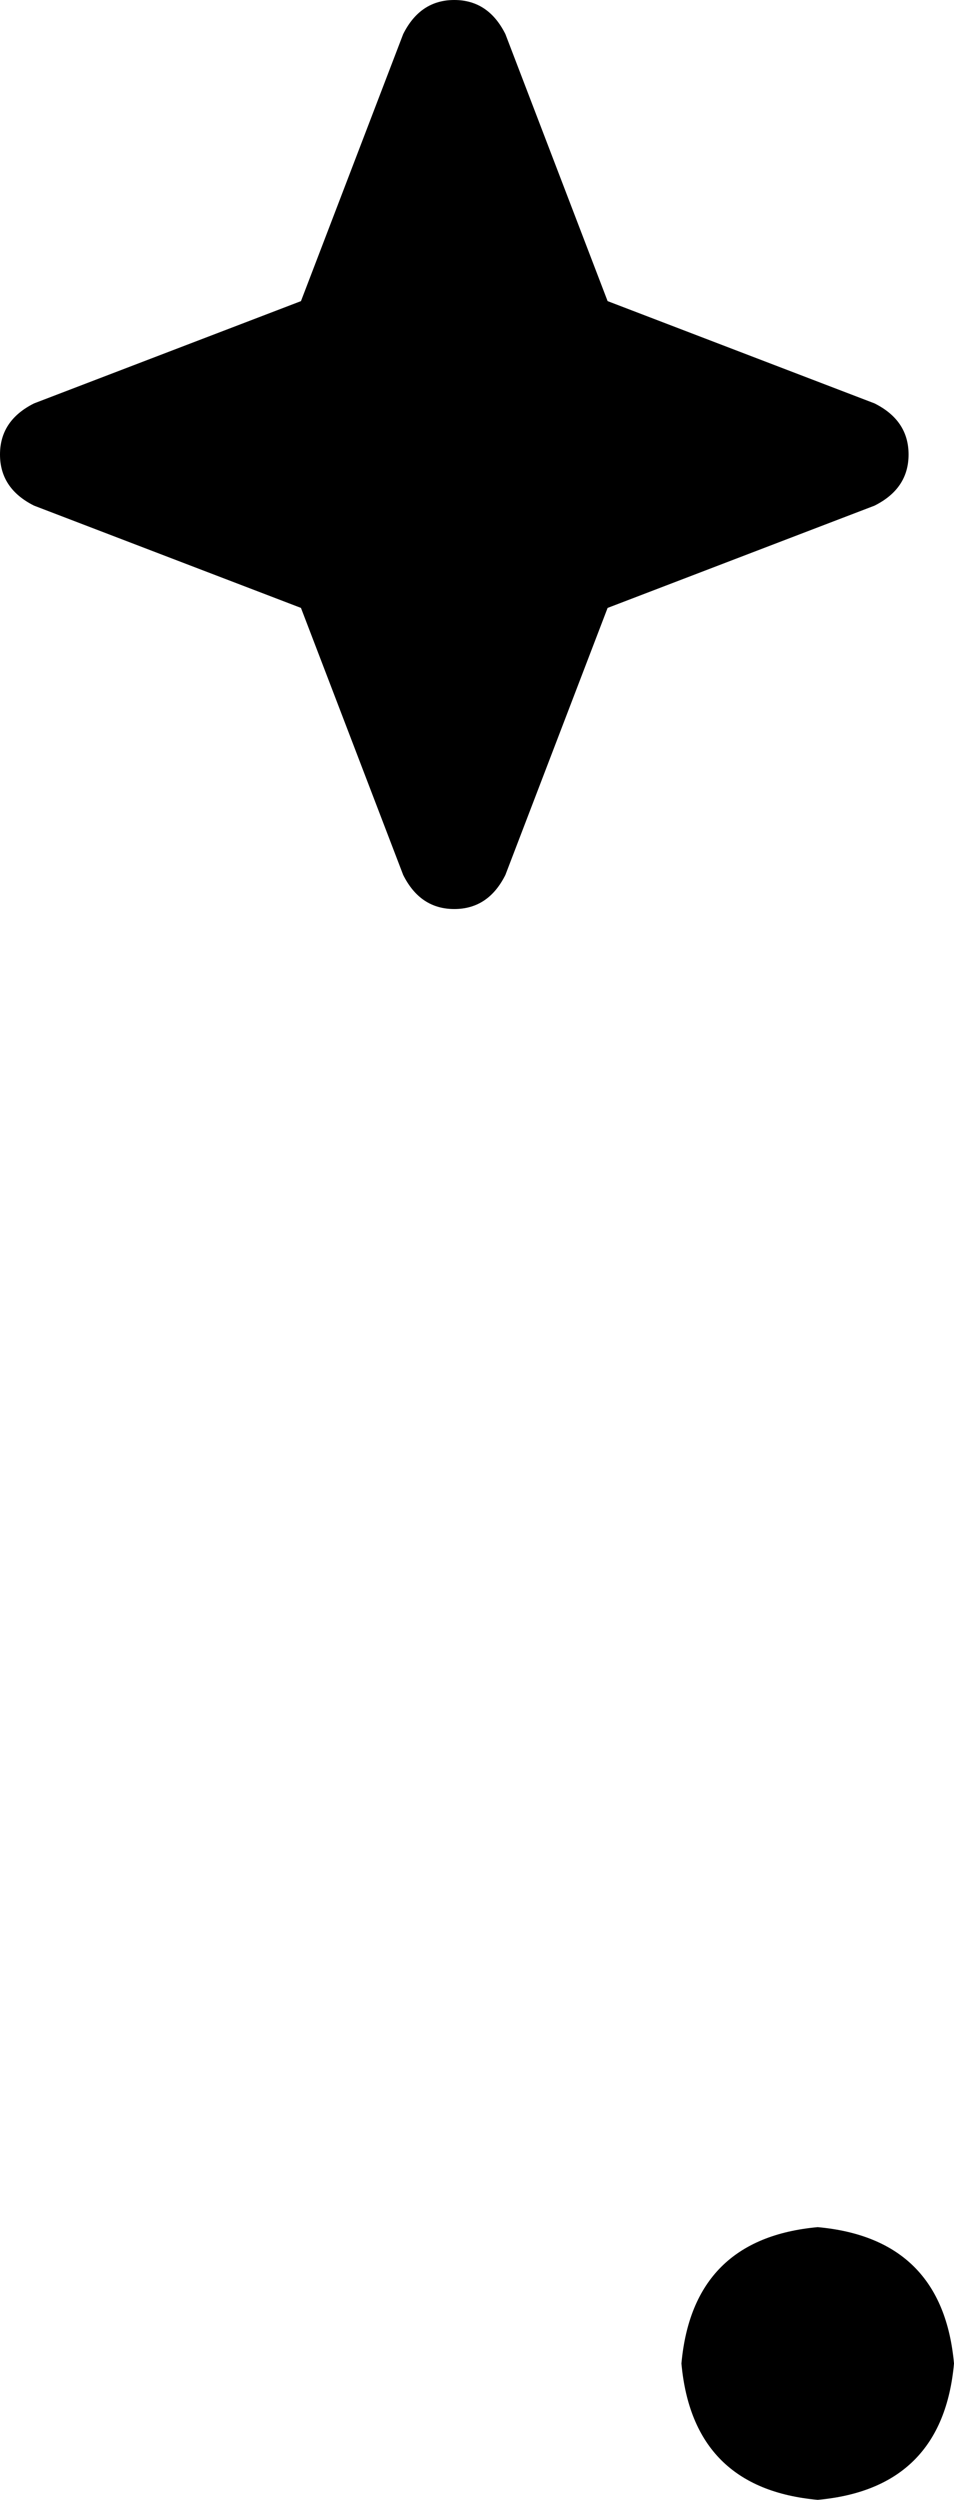 <svg xmlns="http://www.w3.org/2000/svg" viewBox="0 0 168 440">
    <path d="M 6 71 L 53 53 L 71 6 Q 74 0 80 0 Q 86 0 89 6 L 107 53 L 154 71 Q 160 74 160 80 Q 160 86 154 89 L 107 107 L 89 154 Q 86 160 80 160 Q 74 160 71 154 L 53 107 L 6 89 Q 0 86 0 80 Q 0 74 6 71 L 6 71 Z M 144 392 Q 166 394 168 416 Q 166 438 144 440 Q 122 438 120 416 Q 122 394 144 392 L 144 392 Z"/>
</svg>
